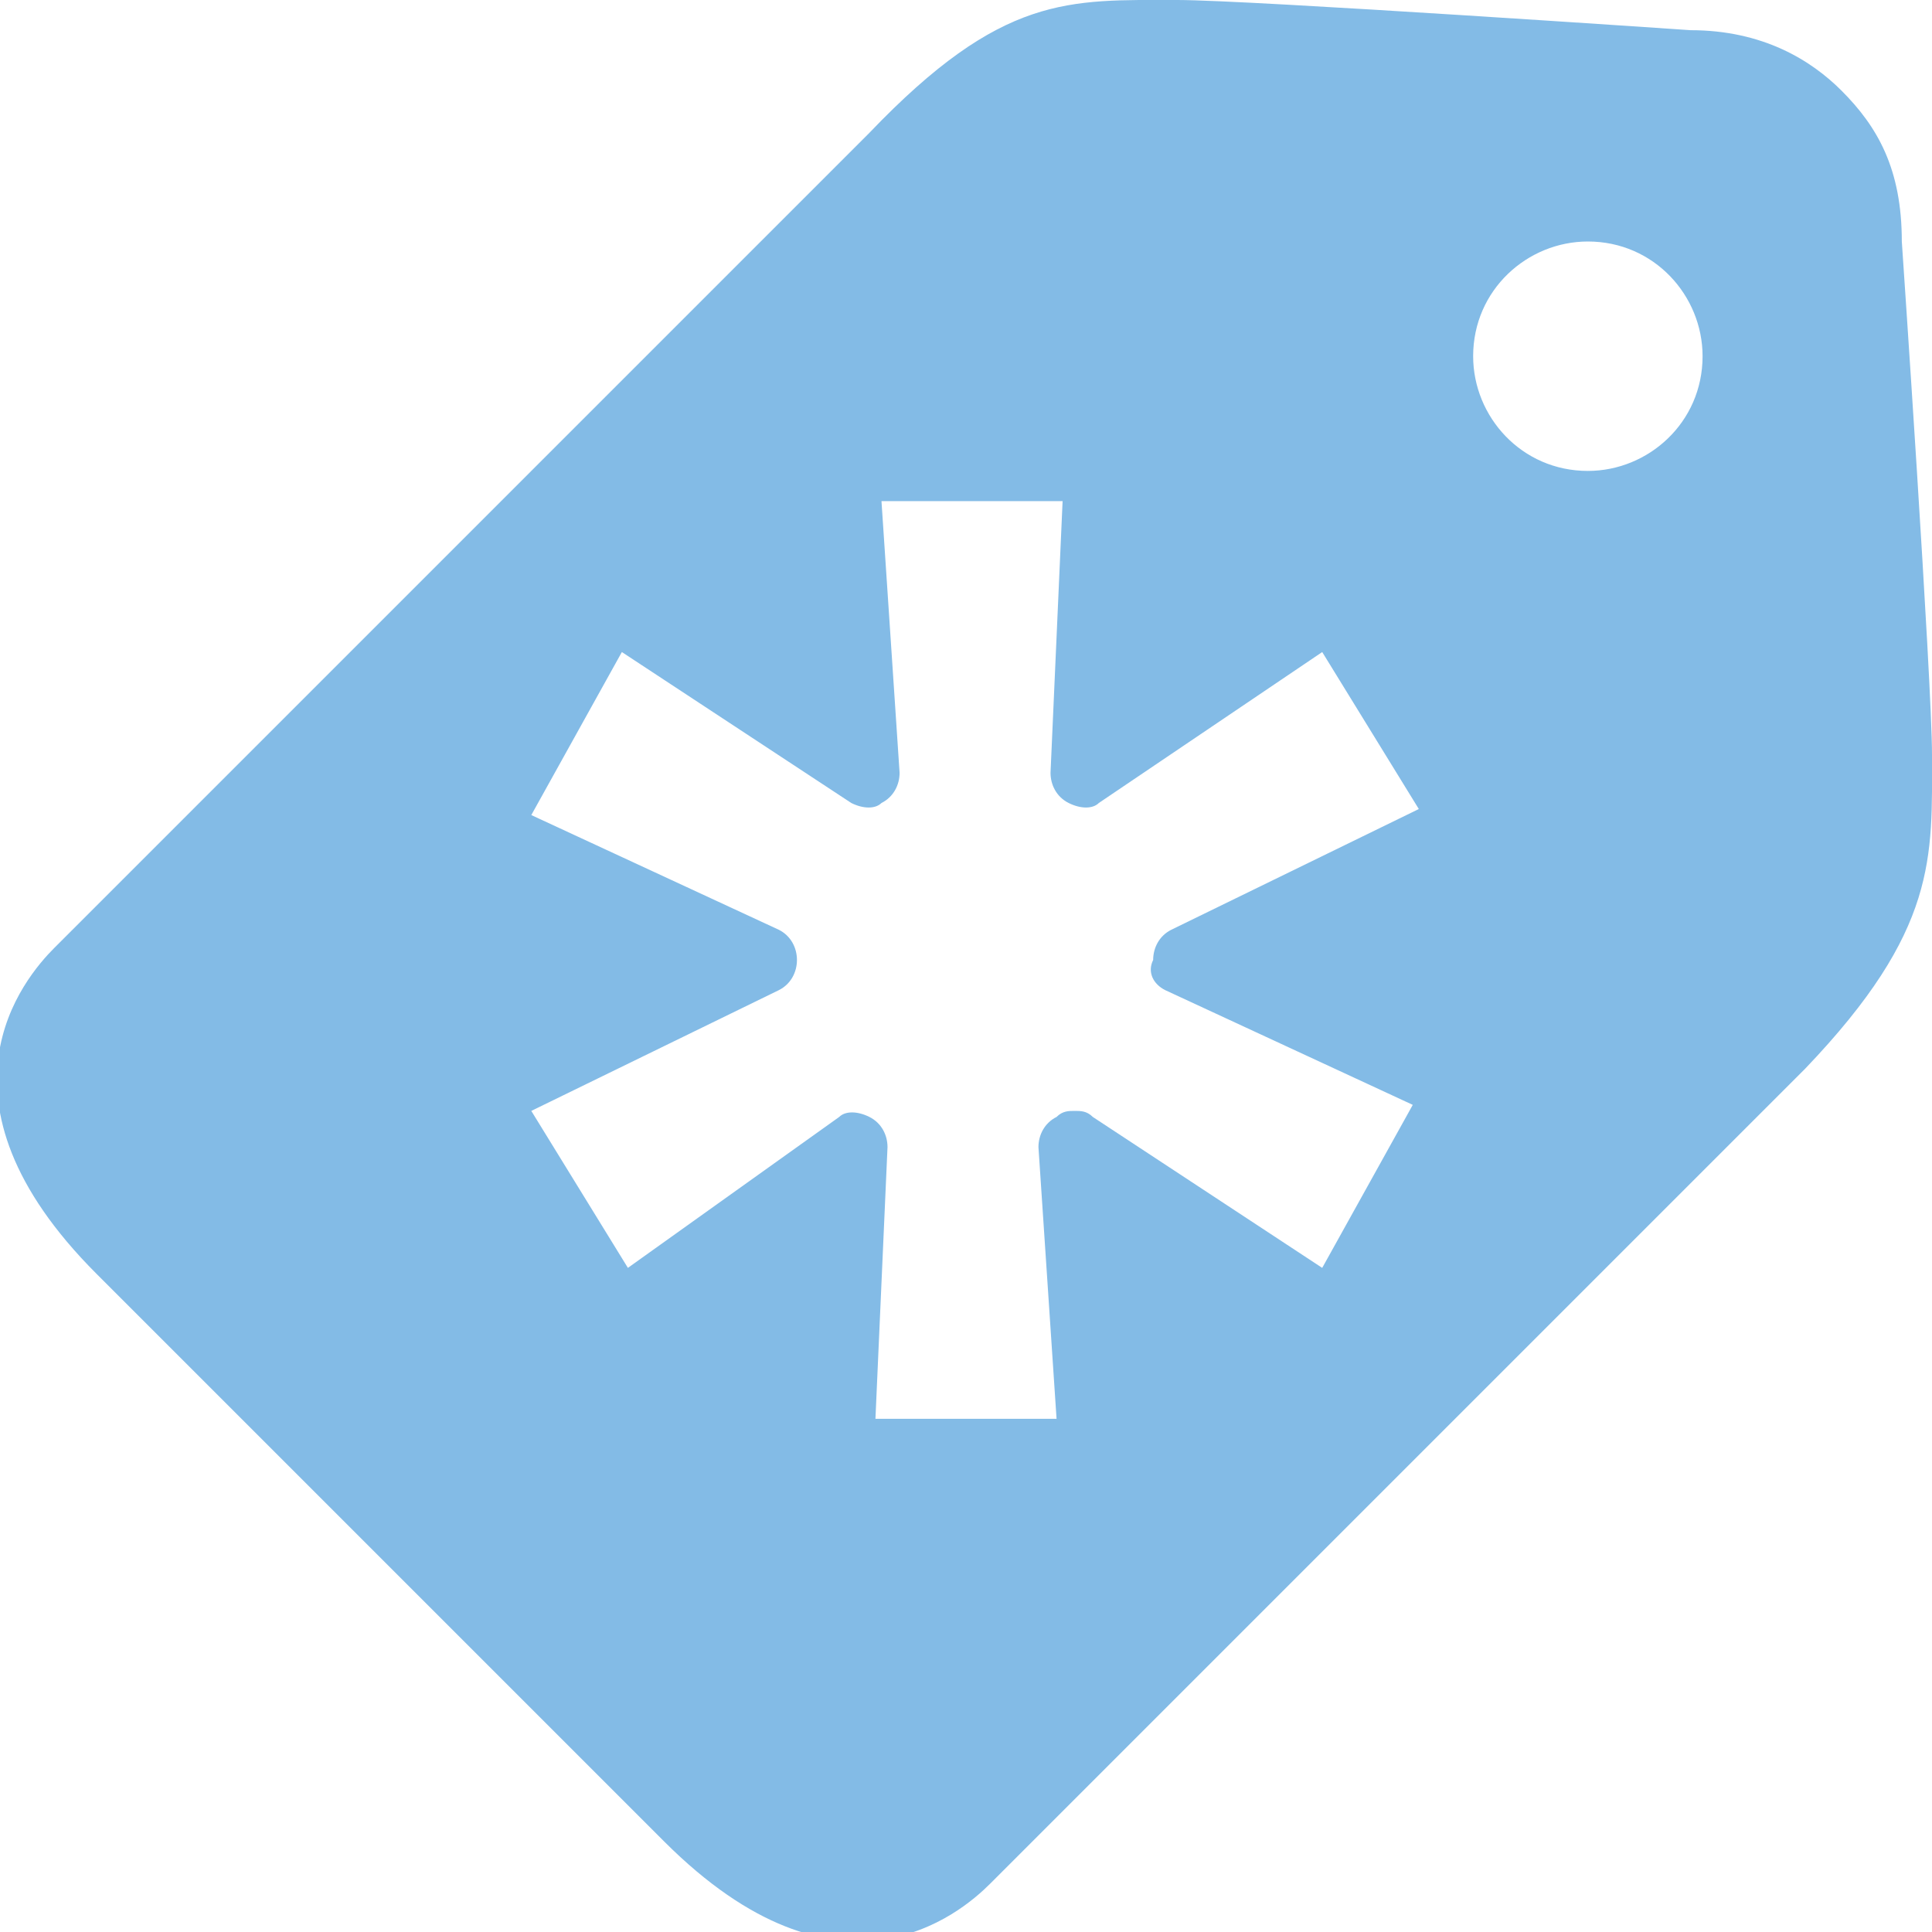 <?xml version="1.0" encoding="utf-8"?>
<!-- Generator: Adobe Illustrator 18.1.1, SVG Export Plug-In . SVG Version: 6.00 Build 0)  -->
<!DOCTYPE svg PUBLIC "-//W3C//DTD SVG 1.1//EN" "http://www.w3.org/Graphics/SVG/1.1/DTD/svg11.dtd">
<svg version="1.1" id="Layer_1" xmlns="http://www.w3.org/2000/svg" xmlns:xlink="http://www.w3.org/1999/xlink" x="0px" y="0px"
	 width="32px" height="32px" viewBox="0 0 32 32" enable-background="new 0 0 32 32" xml:space="preserve">
<path fill="#83BBE6" d="M32,12.5c0-1.2-0.5-8.5-0.5-8.5c0-1.2-0.4-1.9-1-2.5c-0.5-0.5-1.3-1-2.5-1c0,0-7.3-0.5-8.5-0.5
	c-1.8,0-2.9-0.1-5.1,2.2c-1.1,1.1-13,13-13.5,13.5c-0.5,0.5-2.2,2.5,0.7,5.4l9.4,9.4c2.9,2.9,4.9,1.2,5.4,0.7
	c0.5-0.5,12.4-12.4,13.5-13.5C32.1,15.4,32,14.2,32,12.5z M19.3,16.4l4.1,1.9L21.9,21l-3.8-2.5c-0.1-0.1-0.2-0.1-0.3-0.1
	c-0.1,0-0.2,0-0.3,0.1c-0.2,0.1-0.3,0.3-0.3,0.5l0.3,4.5h-3c0,0,0,0,0,0c0,0,0.2-4.5,0.2-4.5c0-0.2-0.1-0.4-0.3-0.5
	c-0.2-0.1-0.4-0.1-0.5,0L10.4,21l-1.6-2.6l4.1-2c0.2-0.1,0.3-0.3,0.3-0.5c0-0.2-0.1-0.4-0.3-0.5l-4.1-1.9l1.5-2.7l3.8,2.5
	c0.2,0.1,0.4,0.1,0.5,0c0.2-0.1,0.3-0.3,0.3-0.5l-0.3-4.5h3l-0.2,4.5c0,0.2,0.1,0.4,0.3,0.5c0.2,0.1,0.4,0.1,0.5,0l3.7-2.5l1.6,2.6
	l-4.1,2c-0.2,0.1-0.3,0.3-0.3,0.5C19,16.1,19.1,16.3,19.3,16.4z M26.3,7.8c-1.1,0-1.9-0.9-1.9-1.9c0-1.1,0.9-1.9,1.9-1.9
	c1.1,0,1.9,0.9,1.9,1.9C28.2,7,27.3,7.8,26.3,7.8z"/>
</svg>
